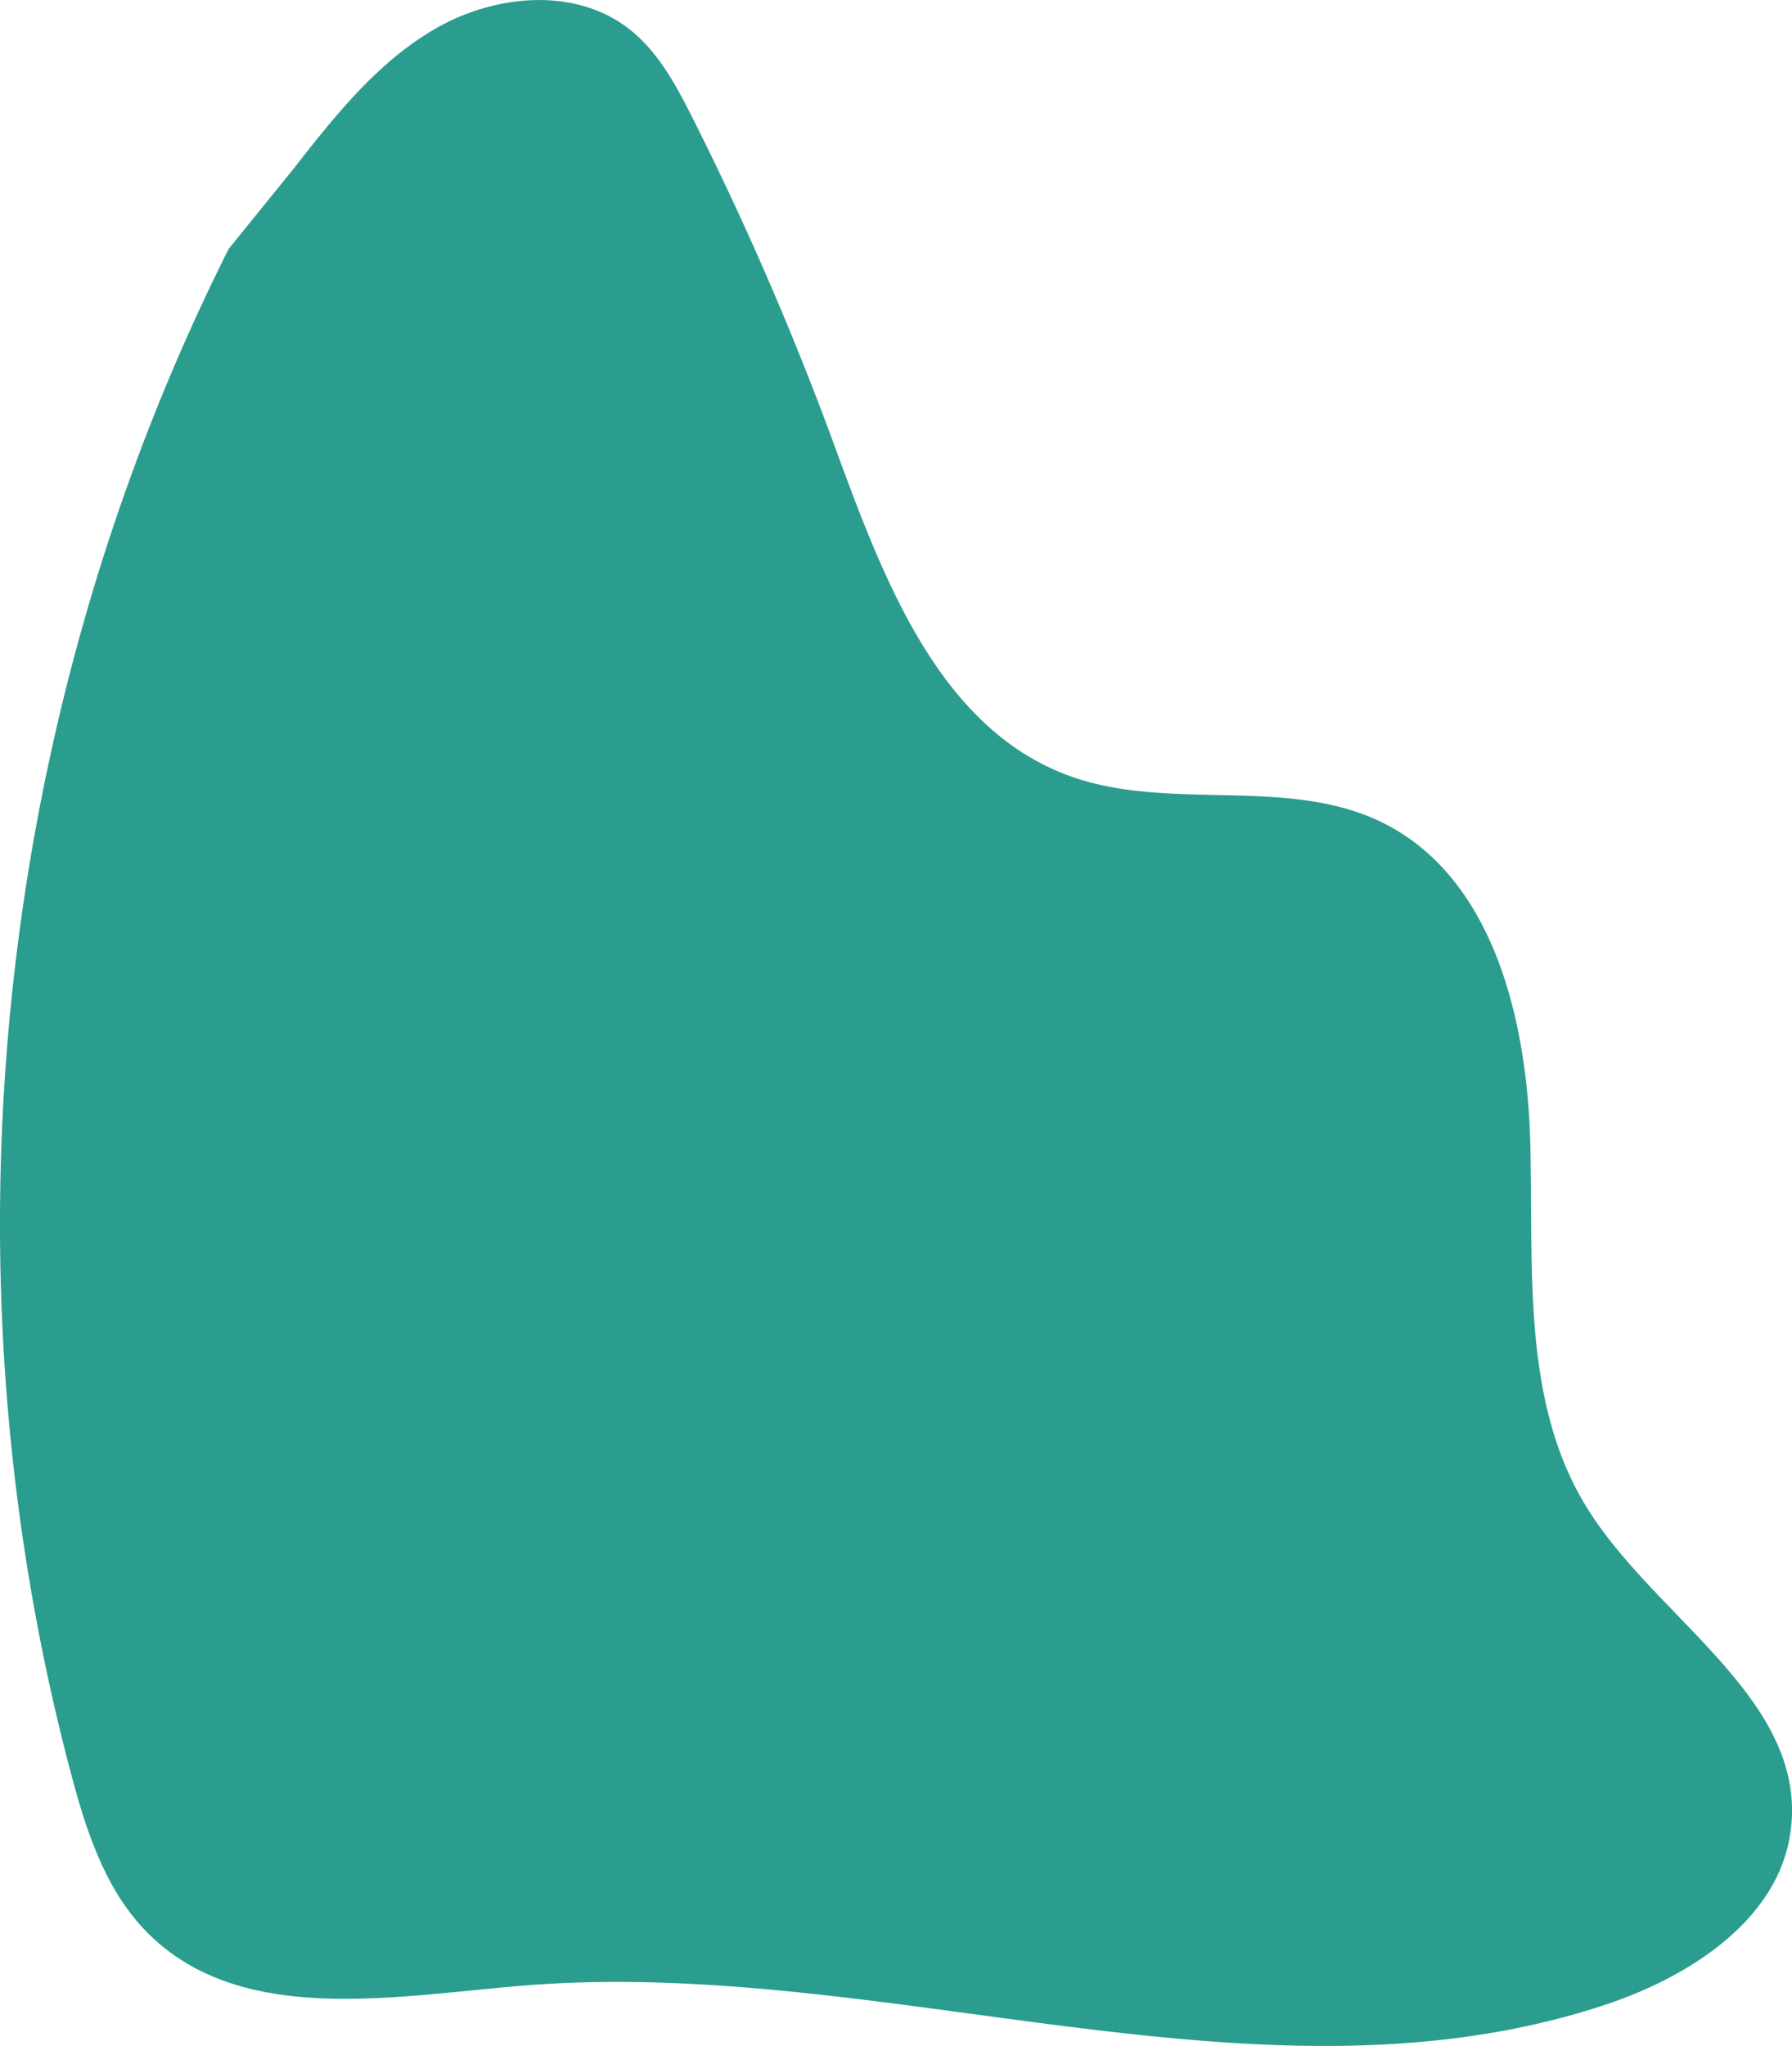 <svg xmlns="http://www.w3.org/2000/svg" viewBox="0 0 244.16 278.62"><defs><style>.cls-1{fill:#2a9d8e;}</style></defs><title>shape</title><g id="Layer_2" data-name="Layer 2"><g id="Layer_1-2" data-name="Layer 1"><path class="cls-1" d="M39.92,23.08C45.62,15.79,51.53,8.3,59.6,3.75S78.5-1.75,85.78,4c3.9,3.06,6.32,7.59,8.55,12a423.85,423.85,0,0,1,19.29,44.48c6.61,18,14.15,38.7,32.16,45.21,13.51,4.88,29.42,0,42.36,6.23,15.25,7.36,19.91,26.79,20.36,43.72s-1.23,35.13,7.64,49.56c9.36,15.23,30,26.15,27.87,43.89-1.44,12.13-13.55,20-25.14,23.88-47.08,15.69-98.35-6.67-147.81-2.54-17.59,1.47-38,5.41-50.66-6.92-6-5.83-8.67-14.18-10.8-22.26C-8.56,172.57-.73,97.36,31.16,33.89"/></g></g></svg>